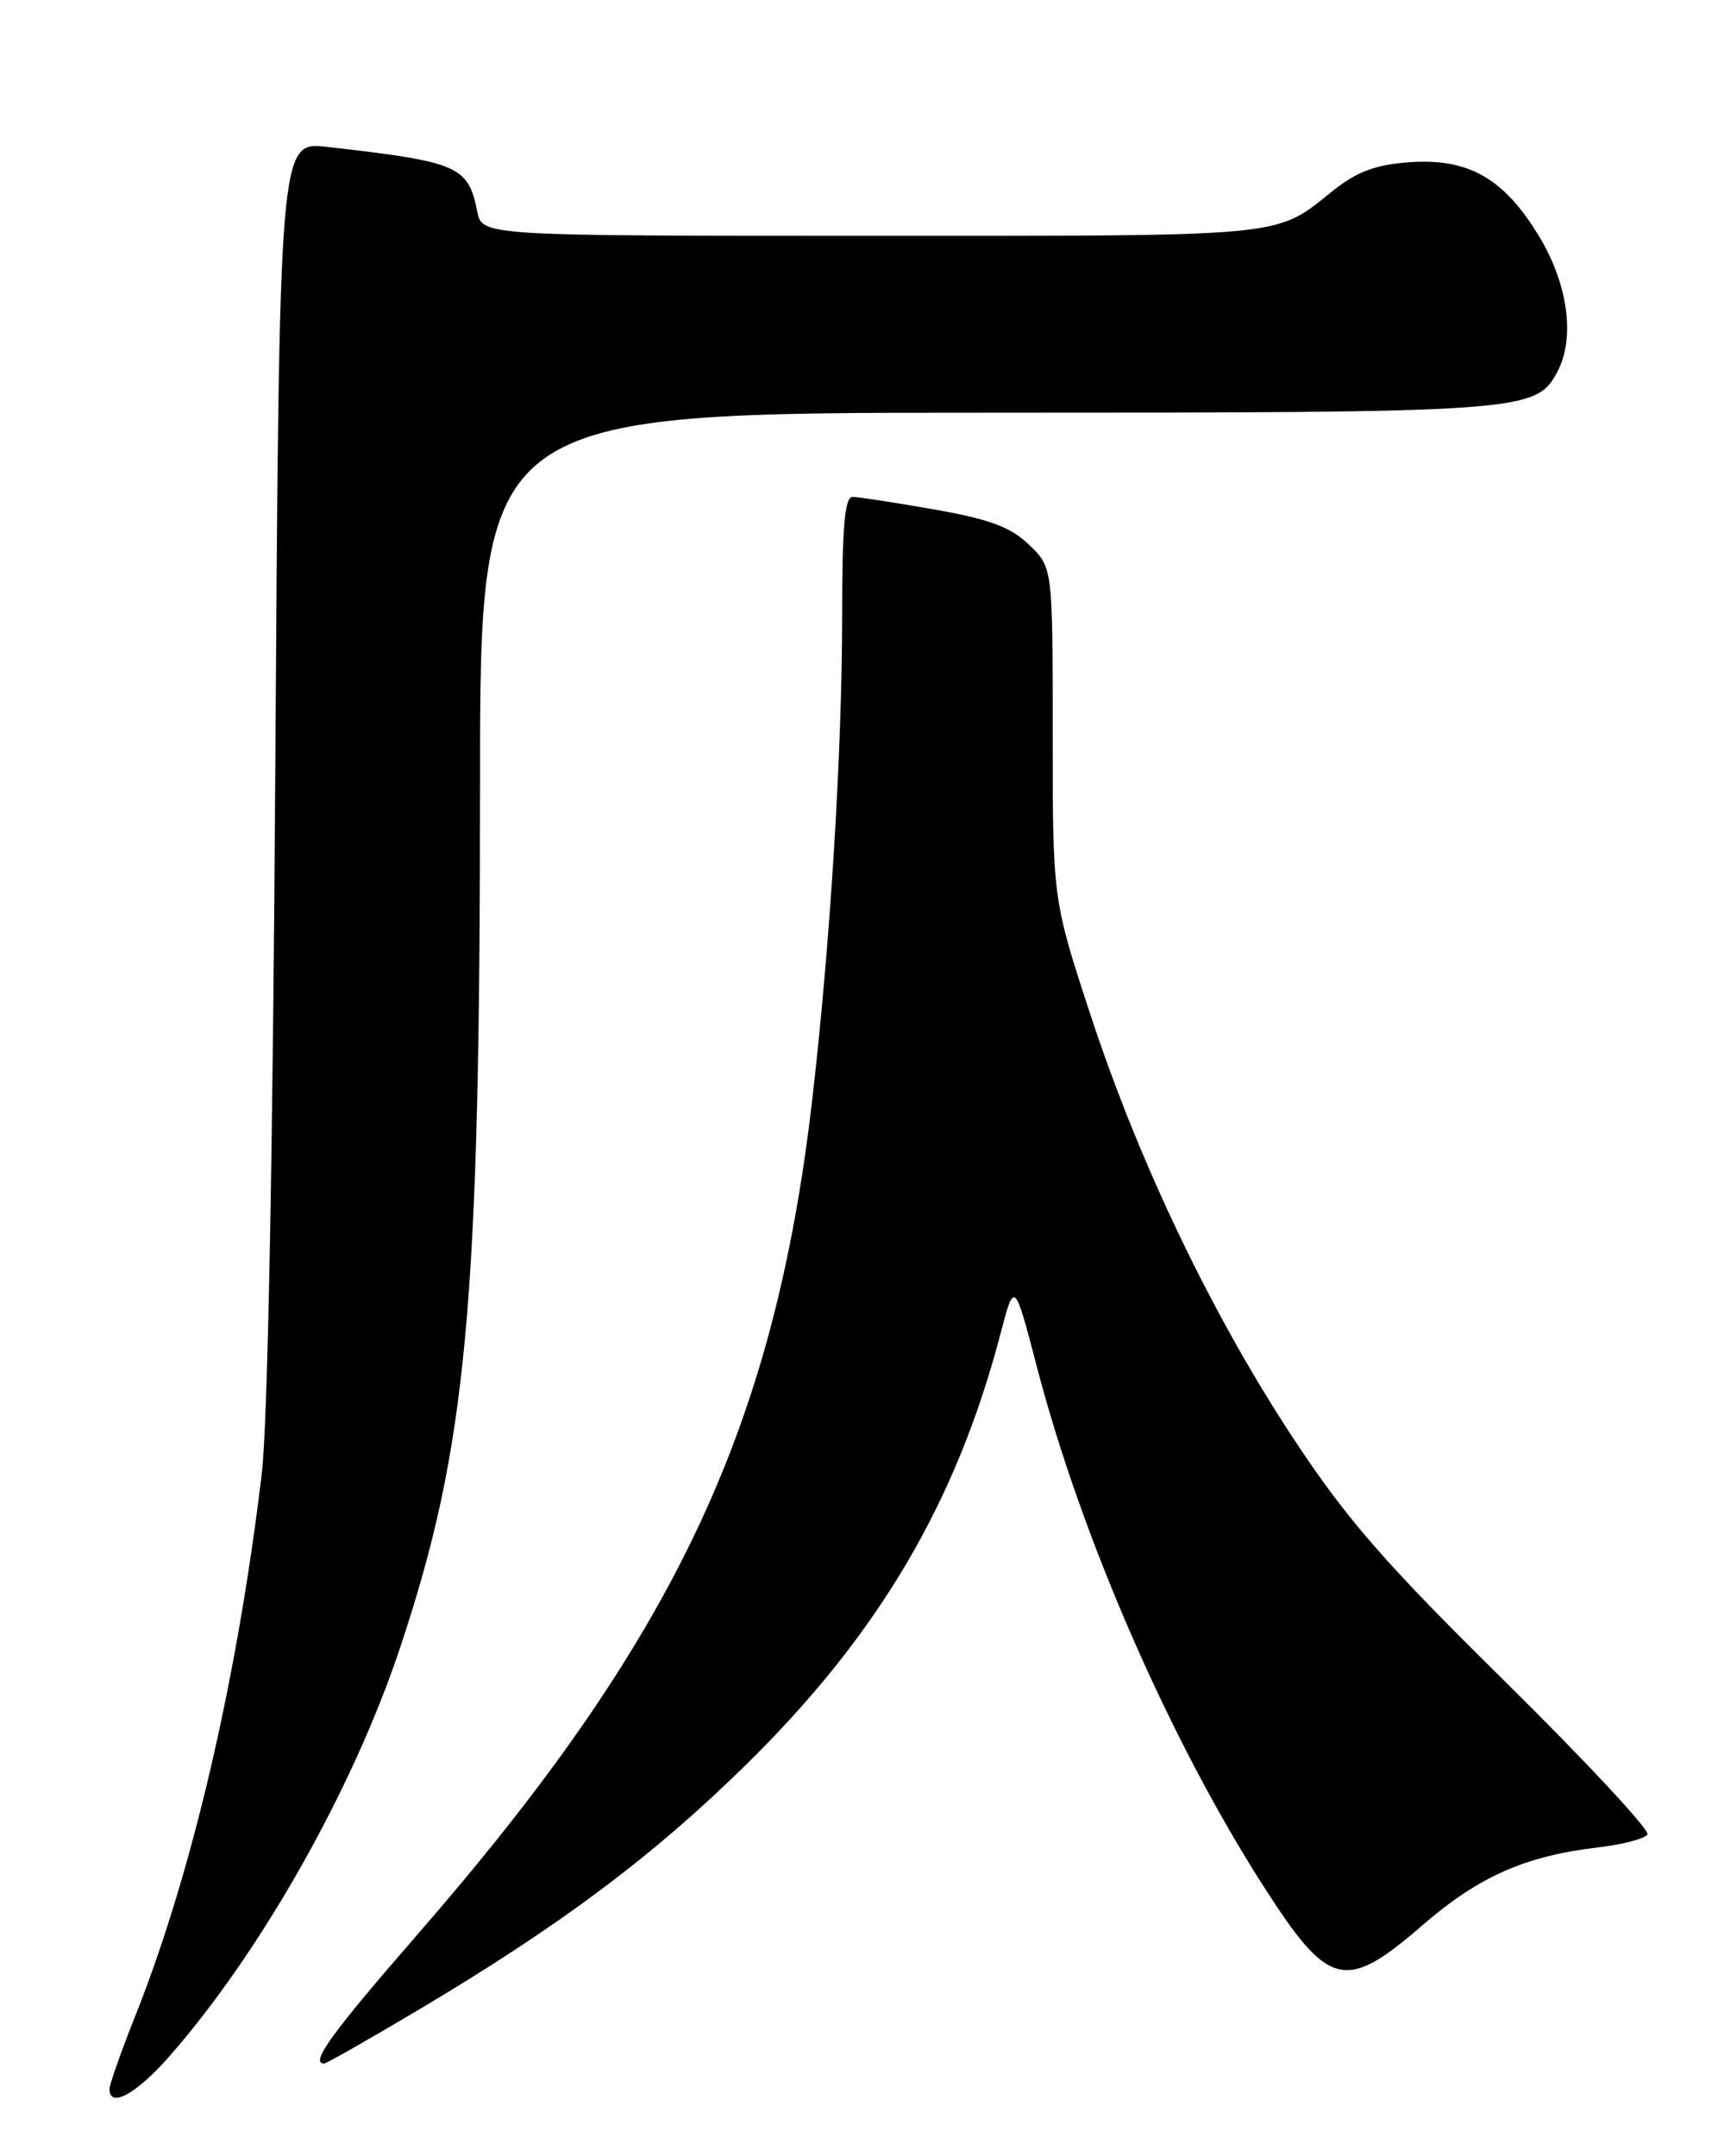 <?xml version="1.0" encoding="UTF-8" standalone="no"?>
<!DOCTYPE svg PUBLIC "-//W3C//DTD SVG 1.1//EN" "http://www.w3.org/Graphics/SVG/1.1/DTD/svg11.dtd" >
<svg xmlns="http://www.w3.org/2000/svg" xmlns:xlink="http://www.w3.org/1999/xlink" version="1.1" viewBox="0 0 204 256">
 <g >
 <path fill="currentColor"
d=" M 20.02 244.25 C 30.91 231.89 41.91 212.43 47.50 195.65 C 55.45 171.79 56.99 155.23 57.00 93.25 C 57.00 49.00 57.00 49.00 117.03 49.00 C 181.05 49.00 182.37 48.91 184.92 44.15 C 187.06 40.15 186.20 33.73 182.75 28.05 C 178.56 21.13 174.34 18.74 167.25 19.27 C 163.29 19.57 161.08 20.40 158.25 22.67 C 151.36 28.19 153.31 28.00 103.69 28.00 C 57.25 28.00 57.25 28.00 56.67 25.12 C 55.59 19.70 54.47 19.21 38.83 17.44 C 33.17 16.79 33.17 16.79 32.69 91.15 C 32.40 137.41 31.79 169.09 31.08 175.00 C 28.15 199.46 22.80 222.41 16.09 239.28 C 14.39 243.55 13.00 247.49 13.00 248.03 C 13.00 250.34 16.14 248.65 20.02 244.25 Z  M 49.74 238.60 C 66.56 228.60 77.59 220.34 88.61 209.50 C 104.29 194.09 113.53 178.44 118.79 158.40 C 120.45 152.04 120.45 152.04 123.13 162.31 C 128.41 182.57 138.92 206.63 150.07 224.01 C 157.80 236.06 159.73 236.53 168.93 228.56 C 175.59 222.80 181.10 220.36 189.76 219.34 C 192.67 219.00 195.31 218.31 195.62 217.80 C 195.93 217.30 188.34 209.15 178.76 199.69 C 164.45 185.59 159.96 180.43 153.72 171.00 C 144.01 156.31 135.32 138.21 129.55 120.67 C 125.00 106.84 125.00 106.84 125.00 87.11 C 125.00 67.37 125.00 67.37 122.18 64.67 C 119.98 62.56 117.50 61.64 110.93 60.49 C 106.29 59.67 101.94 59.00 101.25 59.00 C 100.31 59.00 100.00 62.45 100.00 72.92 C 100.00 89.28 98.58 112.20 96.43 130.71 C 91.90 169.65 80.05 194.67 49.52 229.74 C 39.33 241.45 36.77 245.00 38.49 245.00 C 38.76 245.00 43.82 242.12 49.74 238.60 Z "/>
</g>
</svg>